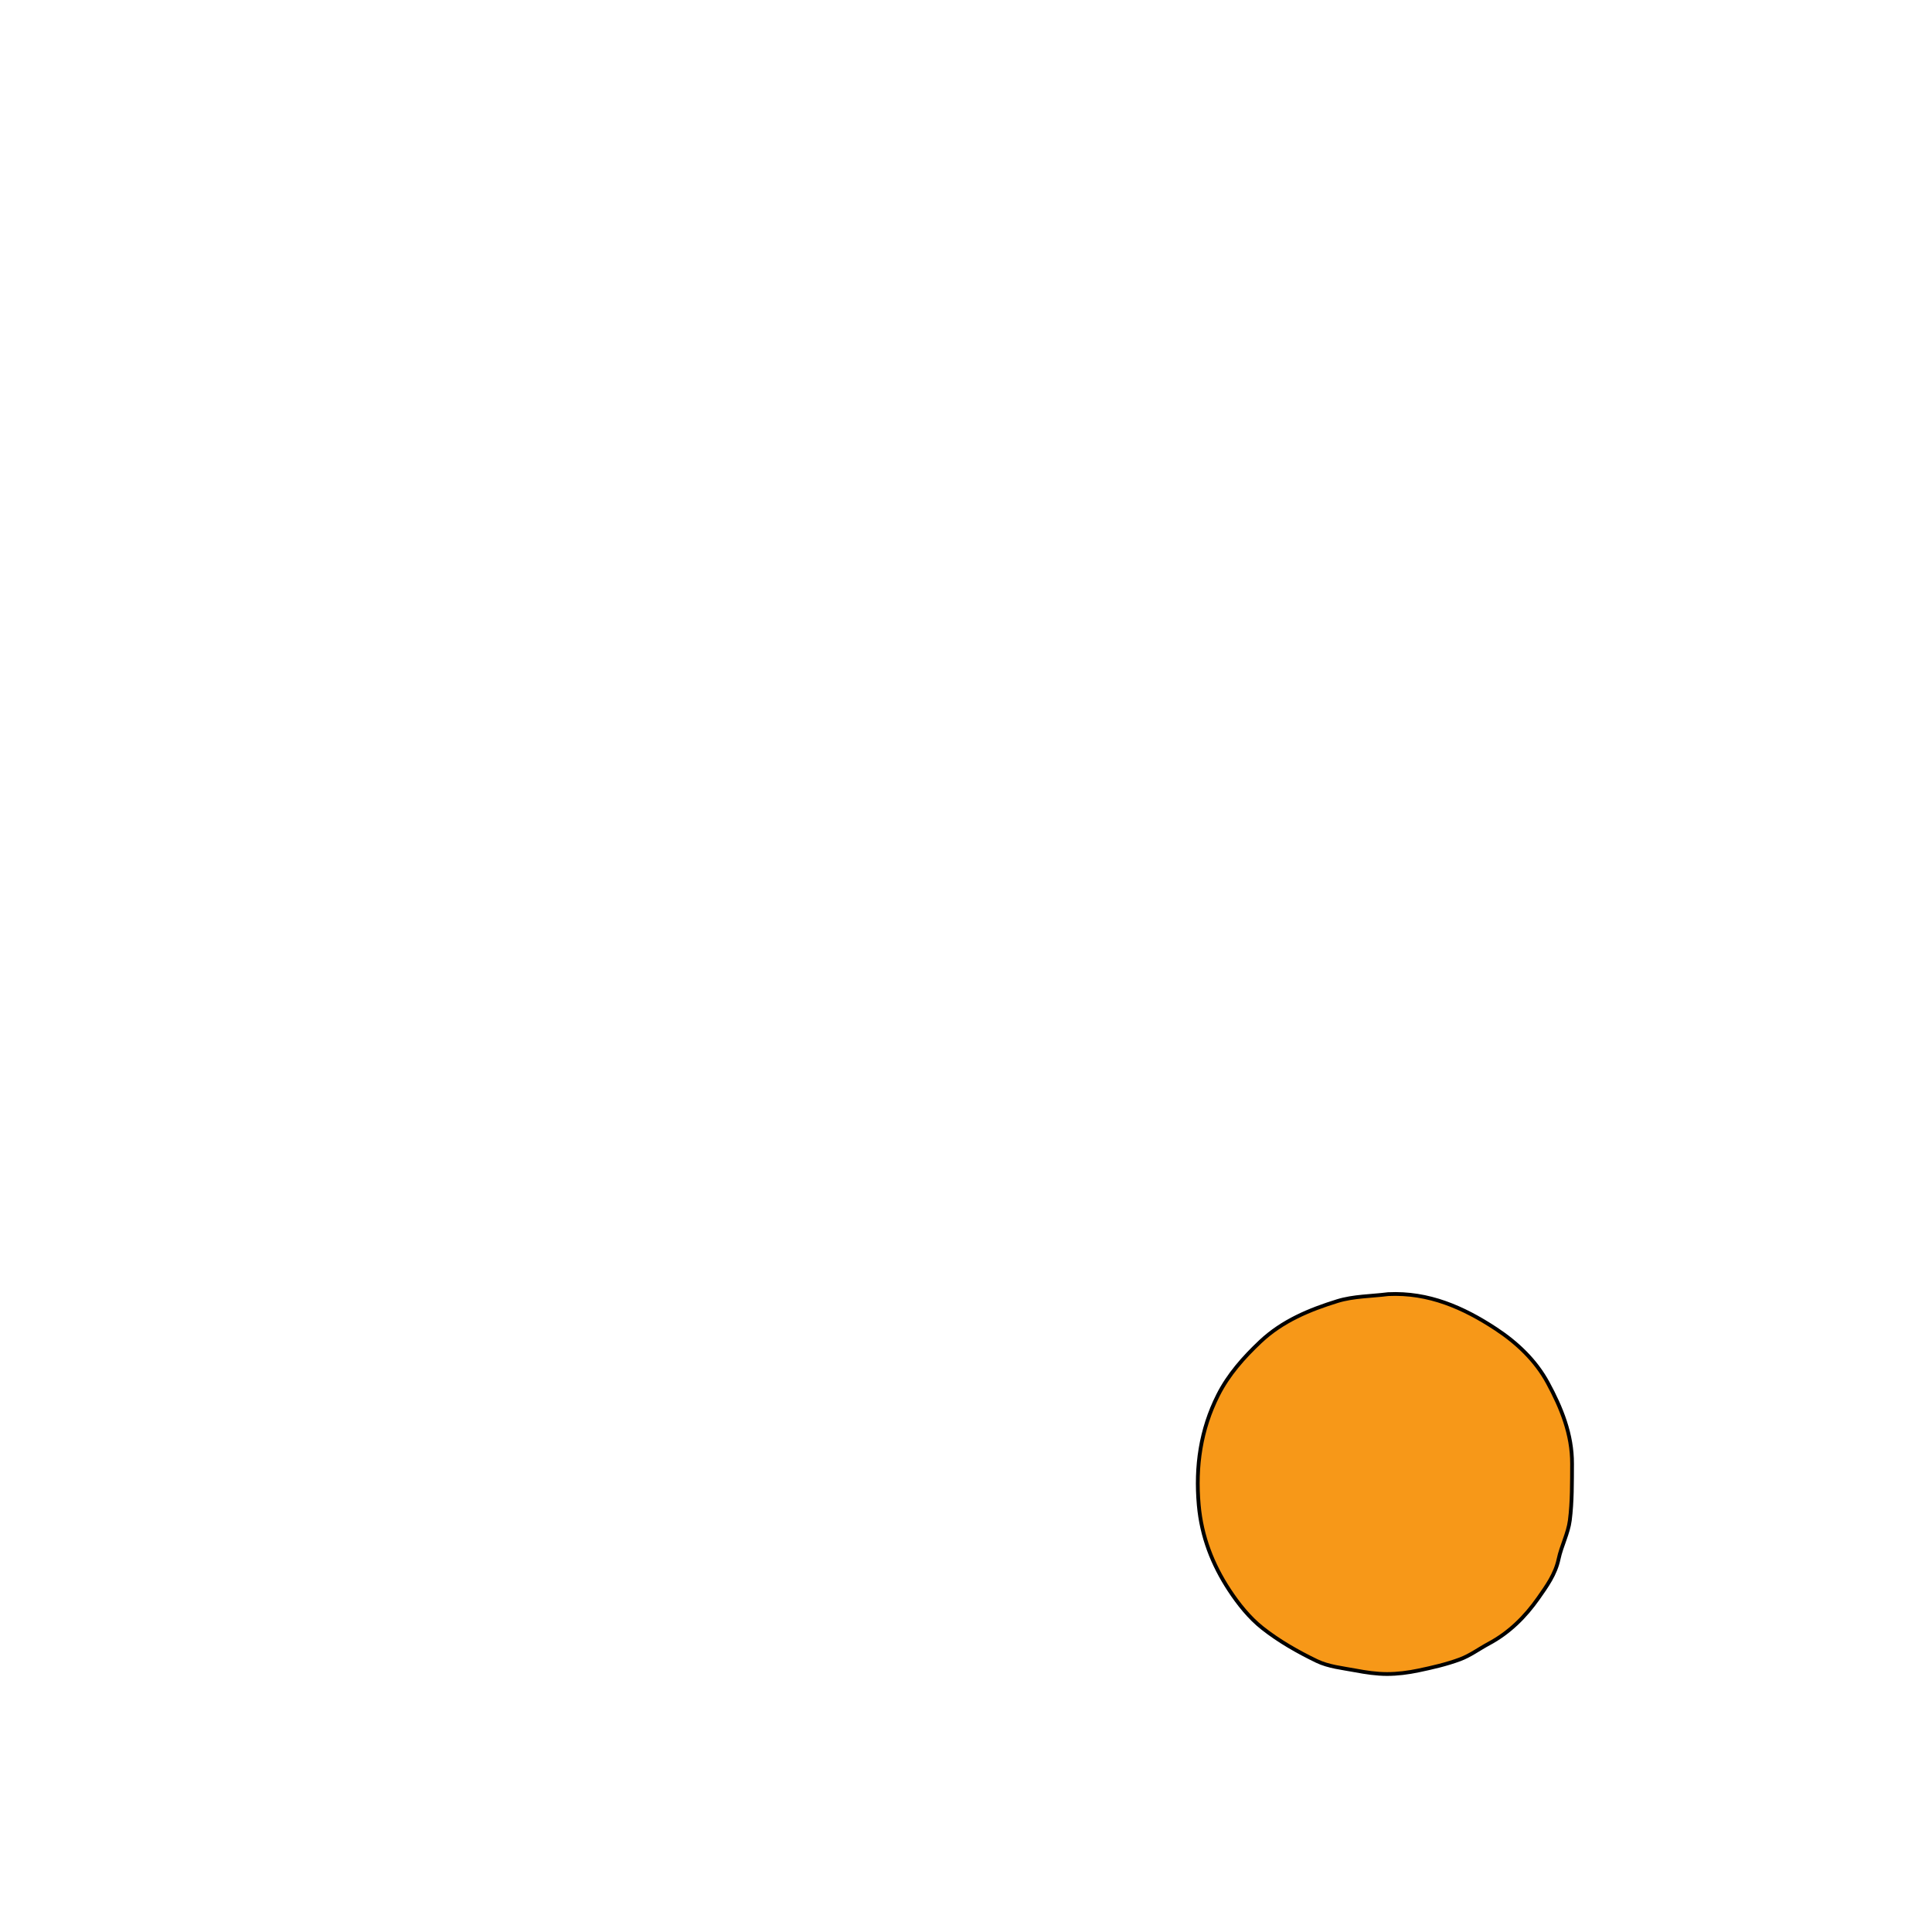 <?xml version="1.0" encoding="utf-8"?><!-- Generator: Adobe Illustrator 28.2.0, SVG Export Plug-In . SVG Version: 6.00 Build 0)  --><svg xmlns="http://www.w3.org/2000/svg" xmlns:xlink="http://www.w3.org/1999/xlink" version="1.1" id="Layer_1" x="0px" y="0px" viewBox="0 0 1024 1024" style="enable-background:new 0 0 1024 1024;" xml:space="preserve">
<style type="text/css">
	.st0{fill:#f79818}
</style>
<path class="st0" d="M735.74,685.92c21.49-1.03,39.88,7.1,57.07,18.4c11.22,7.38,21.08,16.7,27.51,28.54  c7.22,13.29,12.98,27.39,12.9,42.97c-0.05,10.01,0.08,20.1-1.18,29.99c-0.89,6.97-4.48,13.56-5.95,20.51  c-1.7,8.05-6.32,14.41-10.8,20.79c-6.92,9.85-15.38,18.24-26.16,24.02c-5.14,2.75-9.94,6.35-15.34,8.35  c-7.11,2.63-14.6,4.36-22.04,5.91c-5.46,1.14-11.1,1.87-16.66,1.86s-11.17-0.85-16.65-1.88c-6.94-1.3-14.32-2.02-20.53-5.02  c-10.09-4.87-20.03-10.54-28.8-17.46c-6.88-5.43-12.69-12.71-17.55-20.1c-8.92-13.59-14.7-28.36-16.19-45.03  c-1.83-20.58,1-40.06,10.23-58.34c5.47-10.84,13.56-19.97,22.47-28.37c11.66-10.98,26.02-16.88,40.79-21.46  C717.4,686.98,726.76,687.06,735.74,685.92z" style="stroke: black; stroke-width: 2;"/>
</svg>